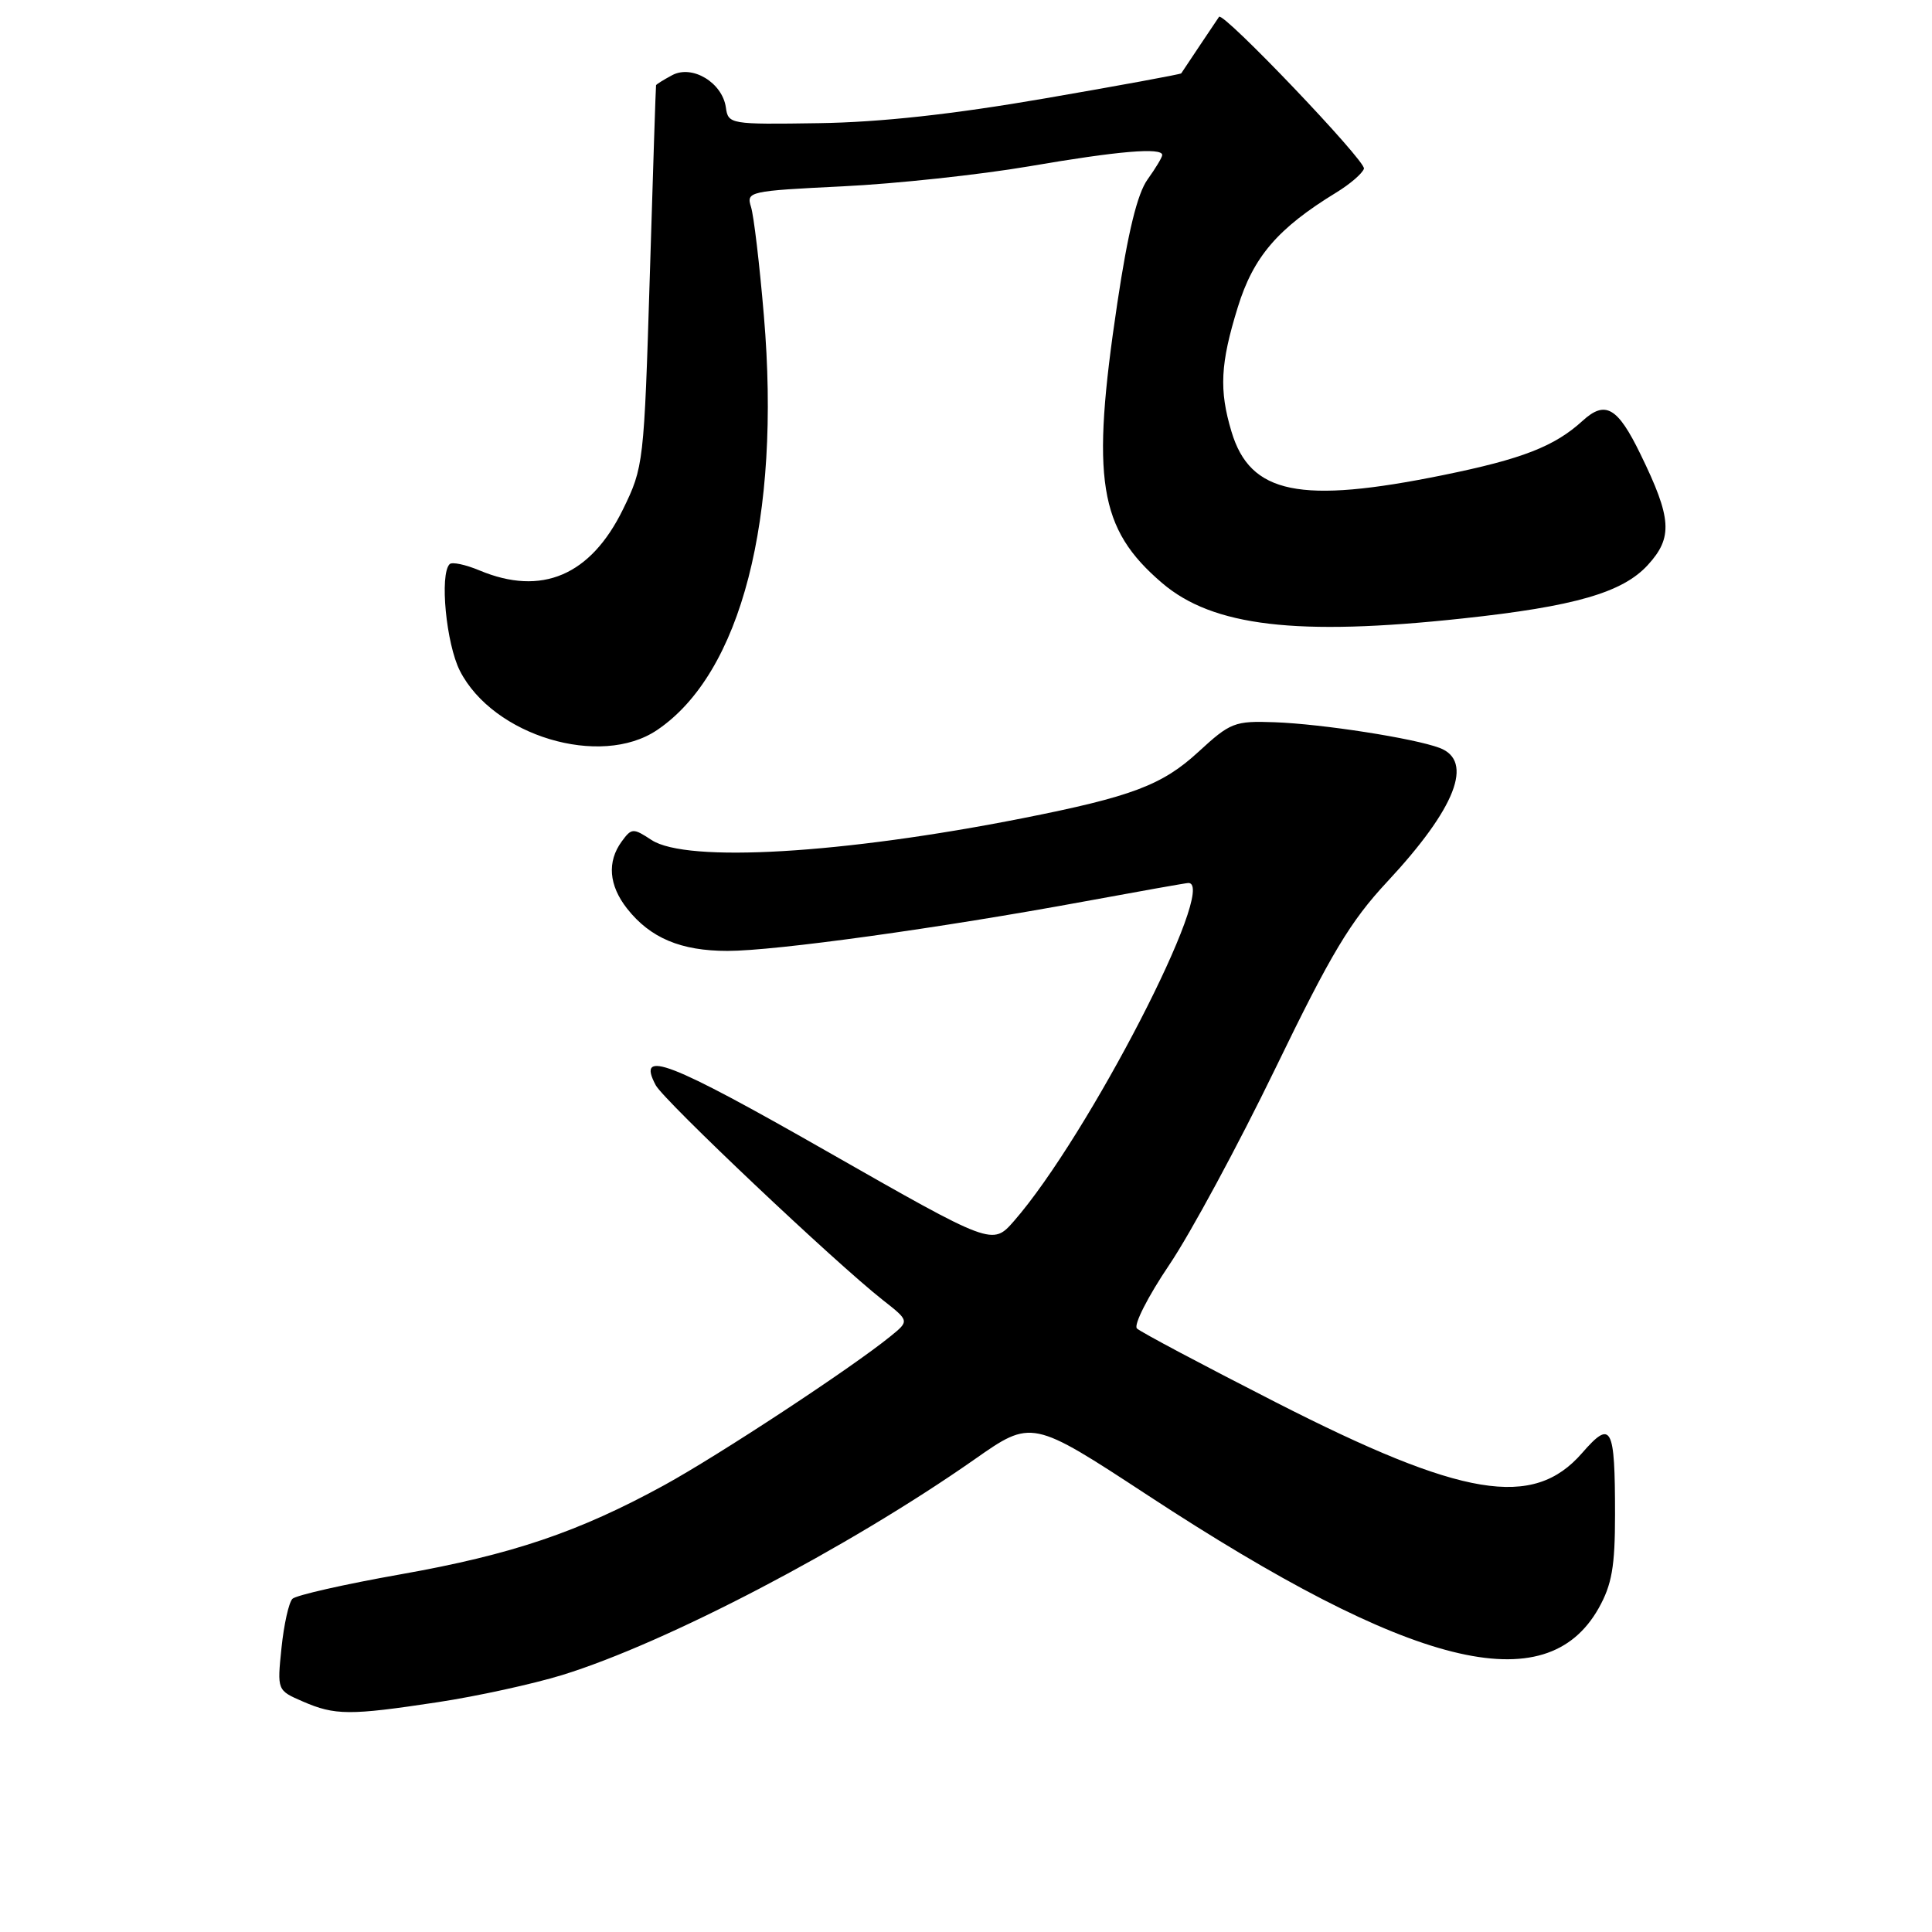 <?xml version="1.0" encoding="UTF-8" standalone="no"?>
<!DOCTYPE svg PUBLIC "-//W3C//DTD SVG 1.1//EN" "http://www.w3.org/Graphics/SVG/1.1/DTD/svg11.dtd" >
<svg xmlns="http://www.w3.org/2000/svg" xmlns:xlink="http://www.w3.org/1999/xlink" version="1.1" viewBox="0 0 256 256">
 <g >
 <path fill="currentColor"
d=" M 58.00 225.55 C 63.23 224.76 70.65 223.13 74.50 221.95 C 88.30 217.69 112.37 205.10 129.11 193.39 C 136.71 188.06 136.71 188.06 152.11 198.15 C 187.05 221.05 204.85 225.50 211.84 213.08 C 213.58 209.97 214.00 207.59 214.00 200.70 C 214.00 188.93 213.53 188.06 209.63 192.54 C 203.15 199.99 193.80 198.44 169.07 185.82 C 159.41 180.89 151.12 176.49 150.65 176.03 C 150.18 175.58 152.11 171.78 154.94 167.59 C 157.76 163.41 164.08 151.70 168.99 141.58 C 176.37 126.34 178.92 122.09 183.81 116.84 C 192.89 107.10 195.34 100.83 190.75 99.10 C 187.34 97.82 175.21 95.93 168.89 95.70 C 163.58 95.51 163.03 95.73 158.78 99.64 C 154.01 104.03 149.96 105.56 135.50 108.42 C 111.65 113.14 91.00 114.35 86.34 111.31 C 83.89 109.70 83.69 109.71 82.38 111.50 C 80.42 114.18 80.67 117.31 83.09 120.39 C 86.16 124.29 90.21 126.00 96.40 126.00 C 102.74 126.00 124.54 122.98 143.72 119.44 C 150.99 118.10 157.18 117.00 157.47 117.00 C 161.48 117.00 144.17 150.55 134.37 161.78 C 131.50 165.06 131.50 165.06 109.54 152.54 C 88.60 140.59 84.29 138.93 86.89 143.80 C 88.00 145.86 110.69 167.33 117.00 172.28 C 120.50 175.03 120.50 175.03 118.00 177.06 C 112.87 181.24 95.24 192.83 88.00 196.80 C 76.65 203.01 67.85 205.99 53.06 208.61 C 45.66 209.92 39.22 211.38 38.75 211.85 C 38.27 212.33 37.62 215.25 37.30 218.35 C 36.72 223.98 36.72 223.98 40.11 225.45 C 44.39 227.31 46.32 227.32 58.00 225.55 Z  M 87.06 96.74 C 98.20 89.23 103.50 68.69 101.22 41.85 C 100.65 35.06 99.88 28.56 99.51 27.41 C 98.87 25.38 99.24 25.30 111.67 24.69 C 118.73 24.35 129.83 23.15 136.35 22.04 C 148.15 20.01 154.00 19.51 154.00 20.54 C 154.00 20.84 153.12 22.30 152.05 23.79 C 150.71 25.66 149.46 30.75 148.05 40.17 C 144.54 63.58 145.57 70.06 153.98 77.25 C 160.70 83.00 171.84 84.32 193.79 81.95 C 208.64 80.36 215.01 78.52 218.35 74.86 C 221.69 71.21 221.52 68.68 217.37 60.18 C 214.34 53.94 212.71 53.01 209.70 55.76 C 205.99 59.15 201.70 60.82 191.24 62.95 C 172.25 66.82 165.66 65.47 163.18 57.20 C 161.52 51.68 161.70 48.18 164.01 40.72 C 166.08 34.01 169.32 30.24 177.08 25.50 C 178.88 24.40 180.53 22.98 180.73 22.35 C 181.04 21.38 162.03 1.46 161.53 2.23 C 161.43 2.38 160.29 4.08 159.00 6.00 C 157.71 7.92 156.59 9.60 156.52 9.72 C 156.45 9.84 148.32 11.34 138.45 13.04 C 126.23 15.15 116.67 16.20 108.50 16.32 C 96.72 16.50 96.49 16.46 96.18 14.23 C 95.71 10.94 91.72 8.54 89.07 9.96 C 87.93 10.57 86.97 11.17 86.93 11.29 C 86.89 11.40 86.52 22.82 86.10 36.65 C 85.34 61.40 85.28 61.90 82.55 67.49 C 78.26 76.26 71.77 79.02 63.55 75.59 C 61.69 74.81 59.90 74.43 59.58 74.75 C 58.23 76.10 59.12 85.31 60.94 88.89 C 65.34 97.51 79.57 101.79 87.06 96.74 Z "/>
</g>
</svg>